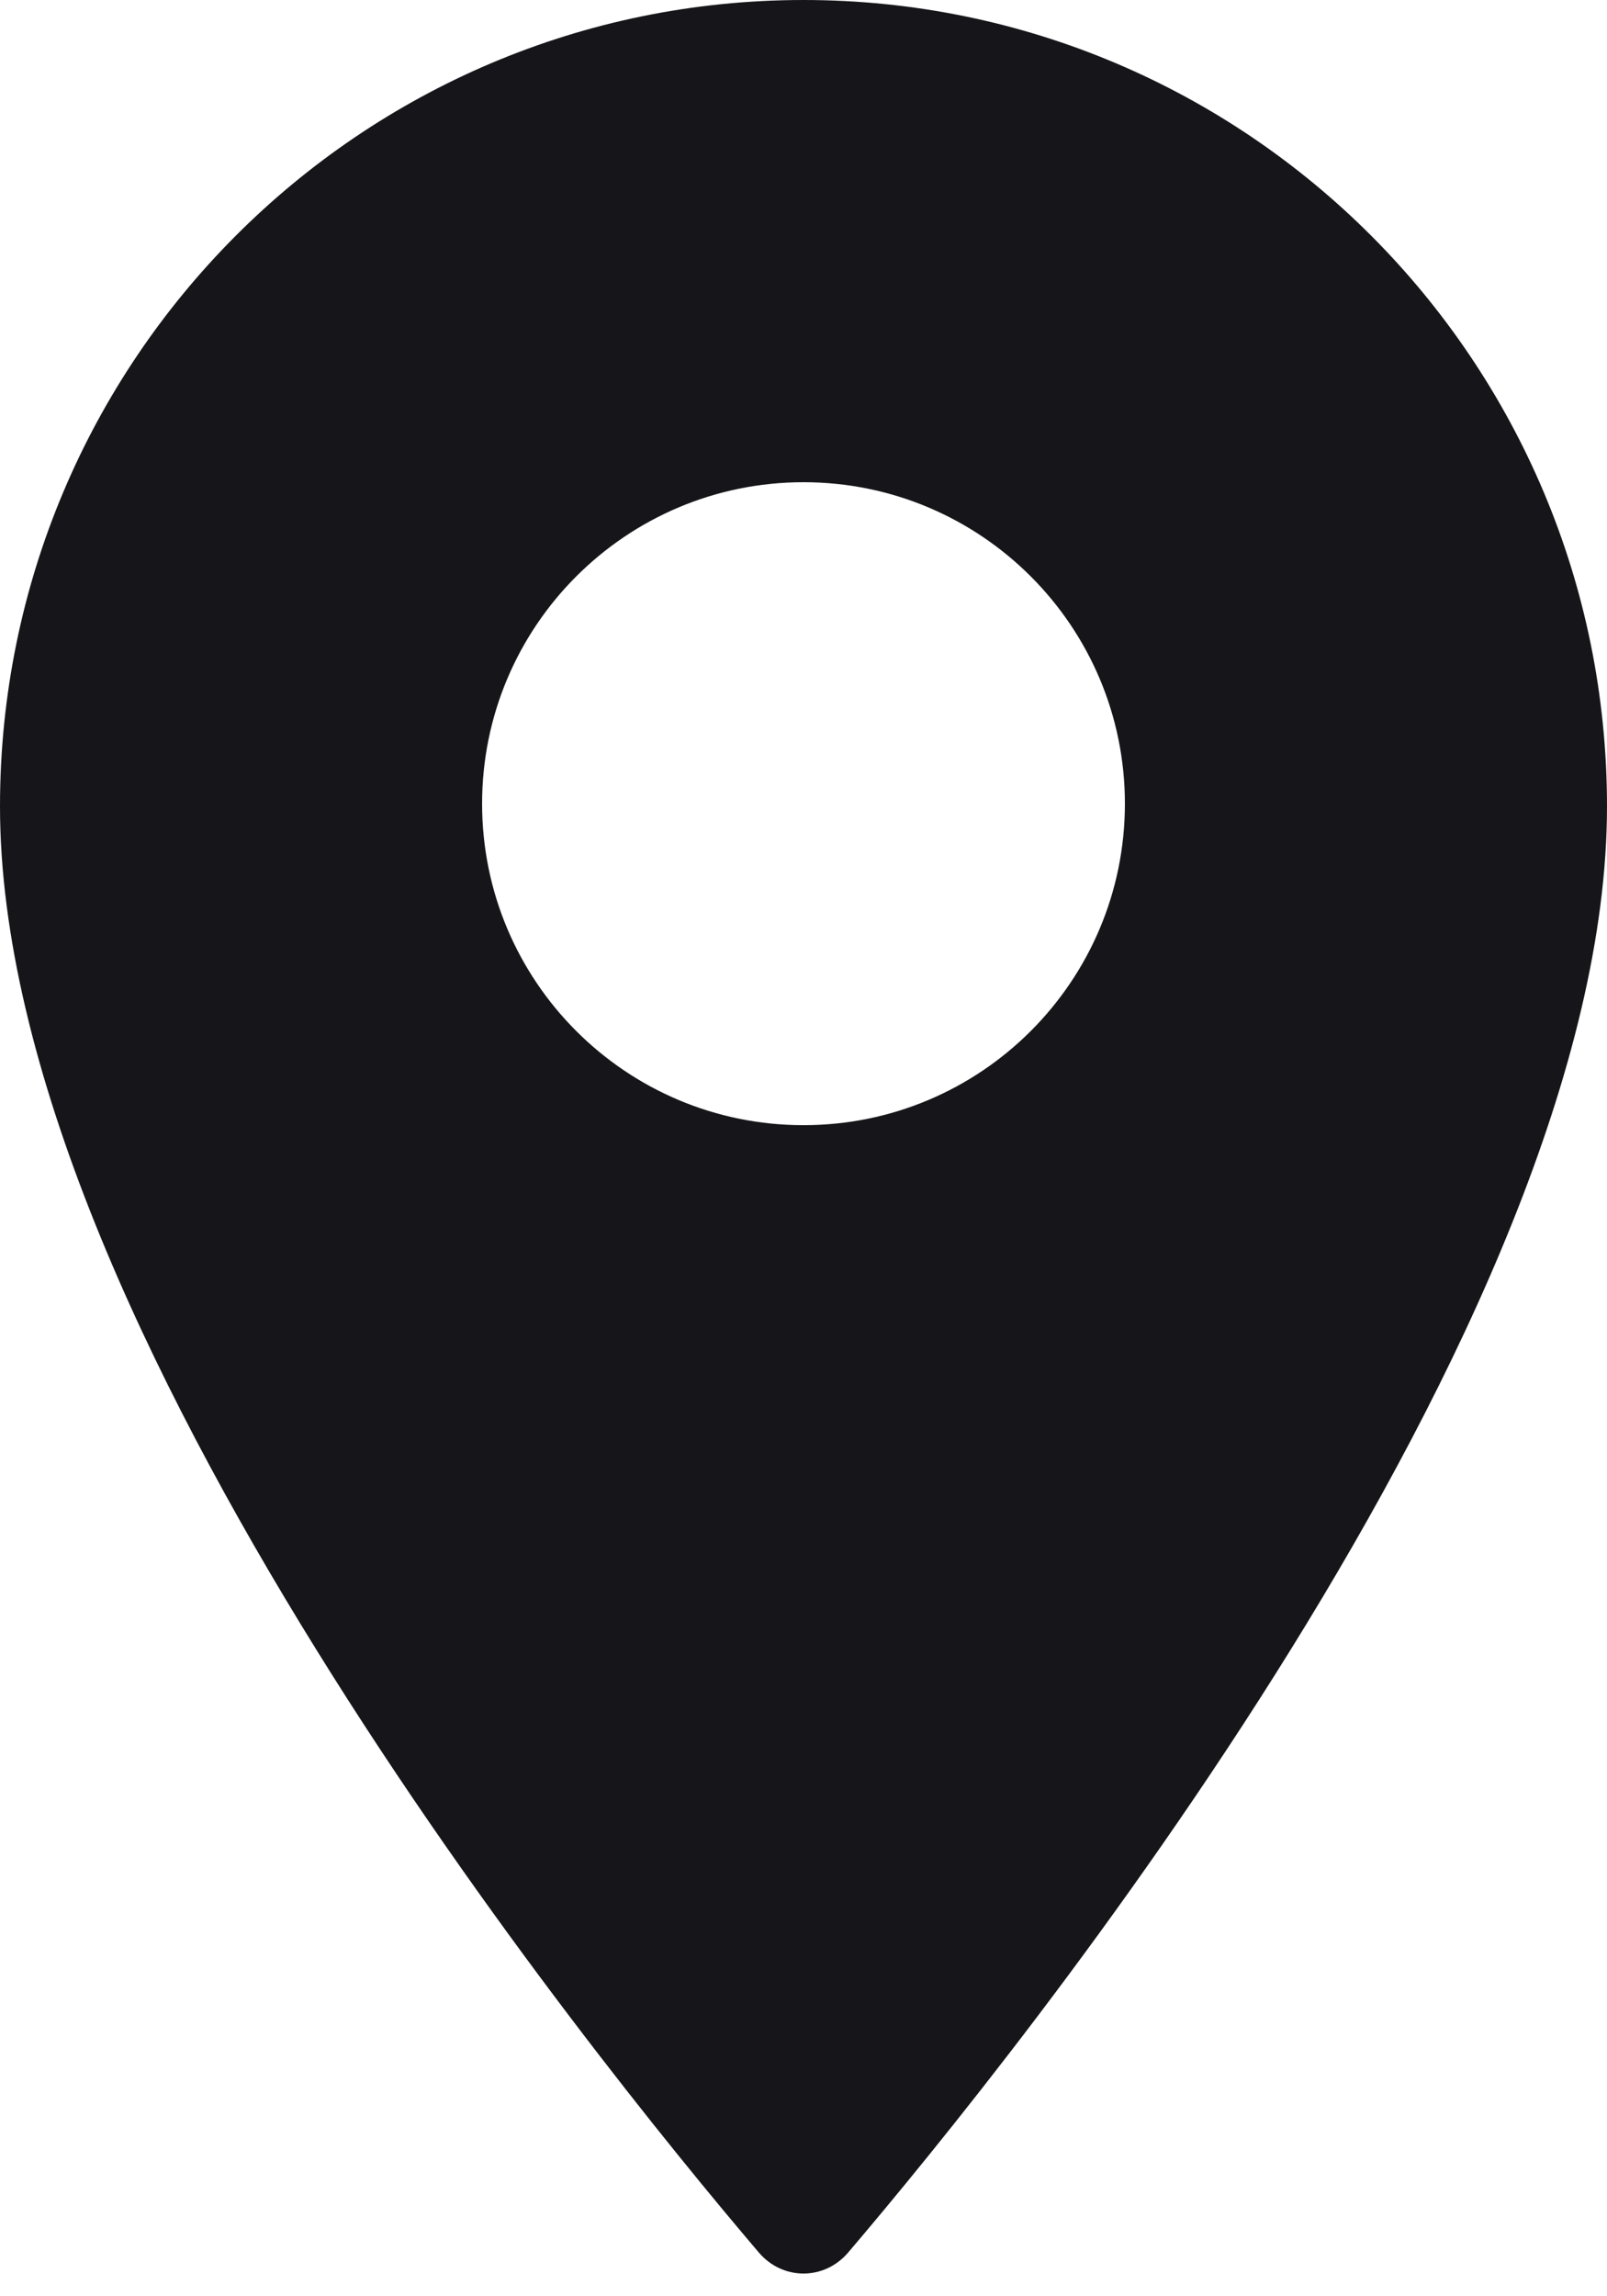 <svg width="14" height="20" viewBox="0 0 14 20" fill="none" xmlns="http://www.w3.org/2000/svg">
<path fill-rule="evenodd" clip-rule="evenodd" d="M14 7.023C14 3.14 10.862 0 7 0C3.138 0 0 3.14 0 7.023C0 11.535 5.141 17.893 6.611 19.619C6.819 19.863 7.181 19.863 7.389 19.619C8.859 17.893 14 11.535 14 7.023ZM7 9.8C8.546 9.8 9.8 8.547 9.8 7C9.8 5.454 8.546 4.2 7 4.2C5.454 4.2 4.2 5.454 4.2 7C4.2 8.547 5.454 9.8 7 9.8Z" fill="#16161A"/>
</svg>
